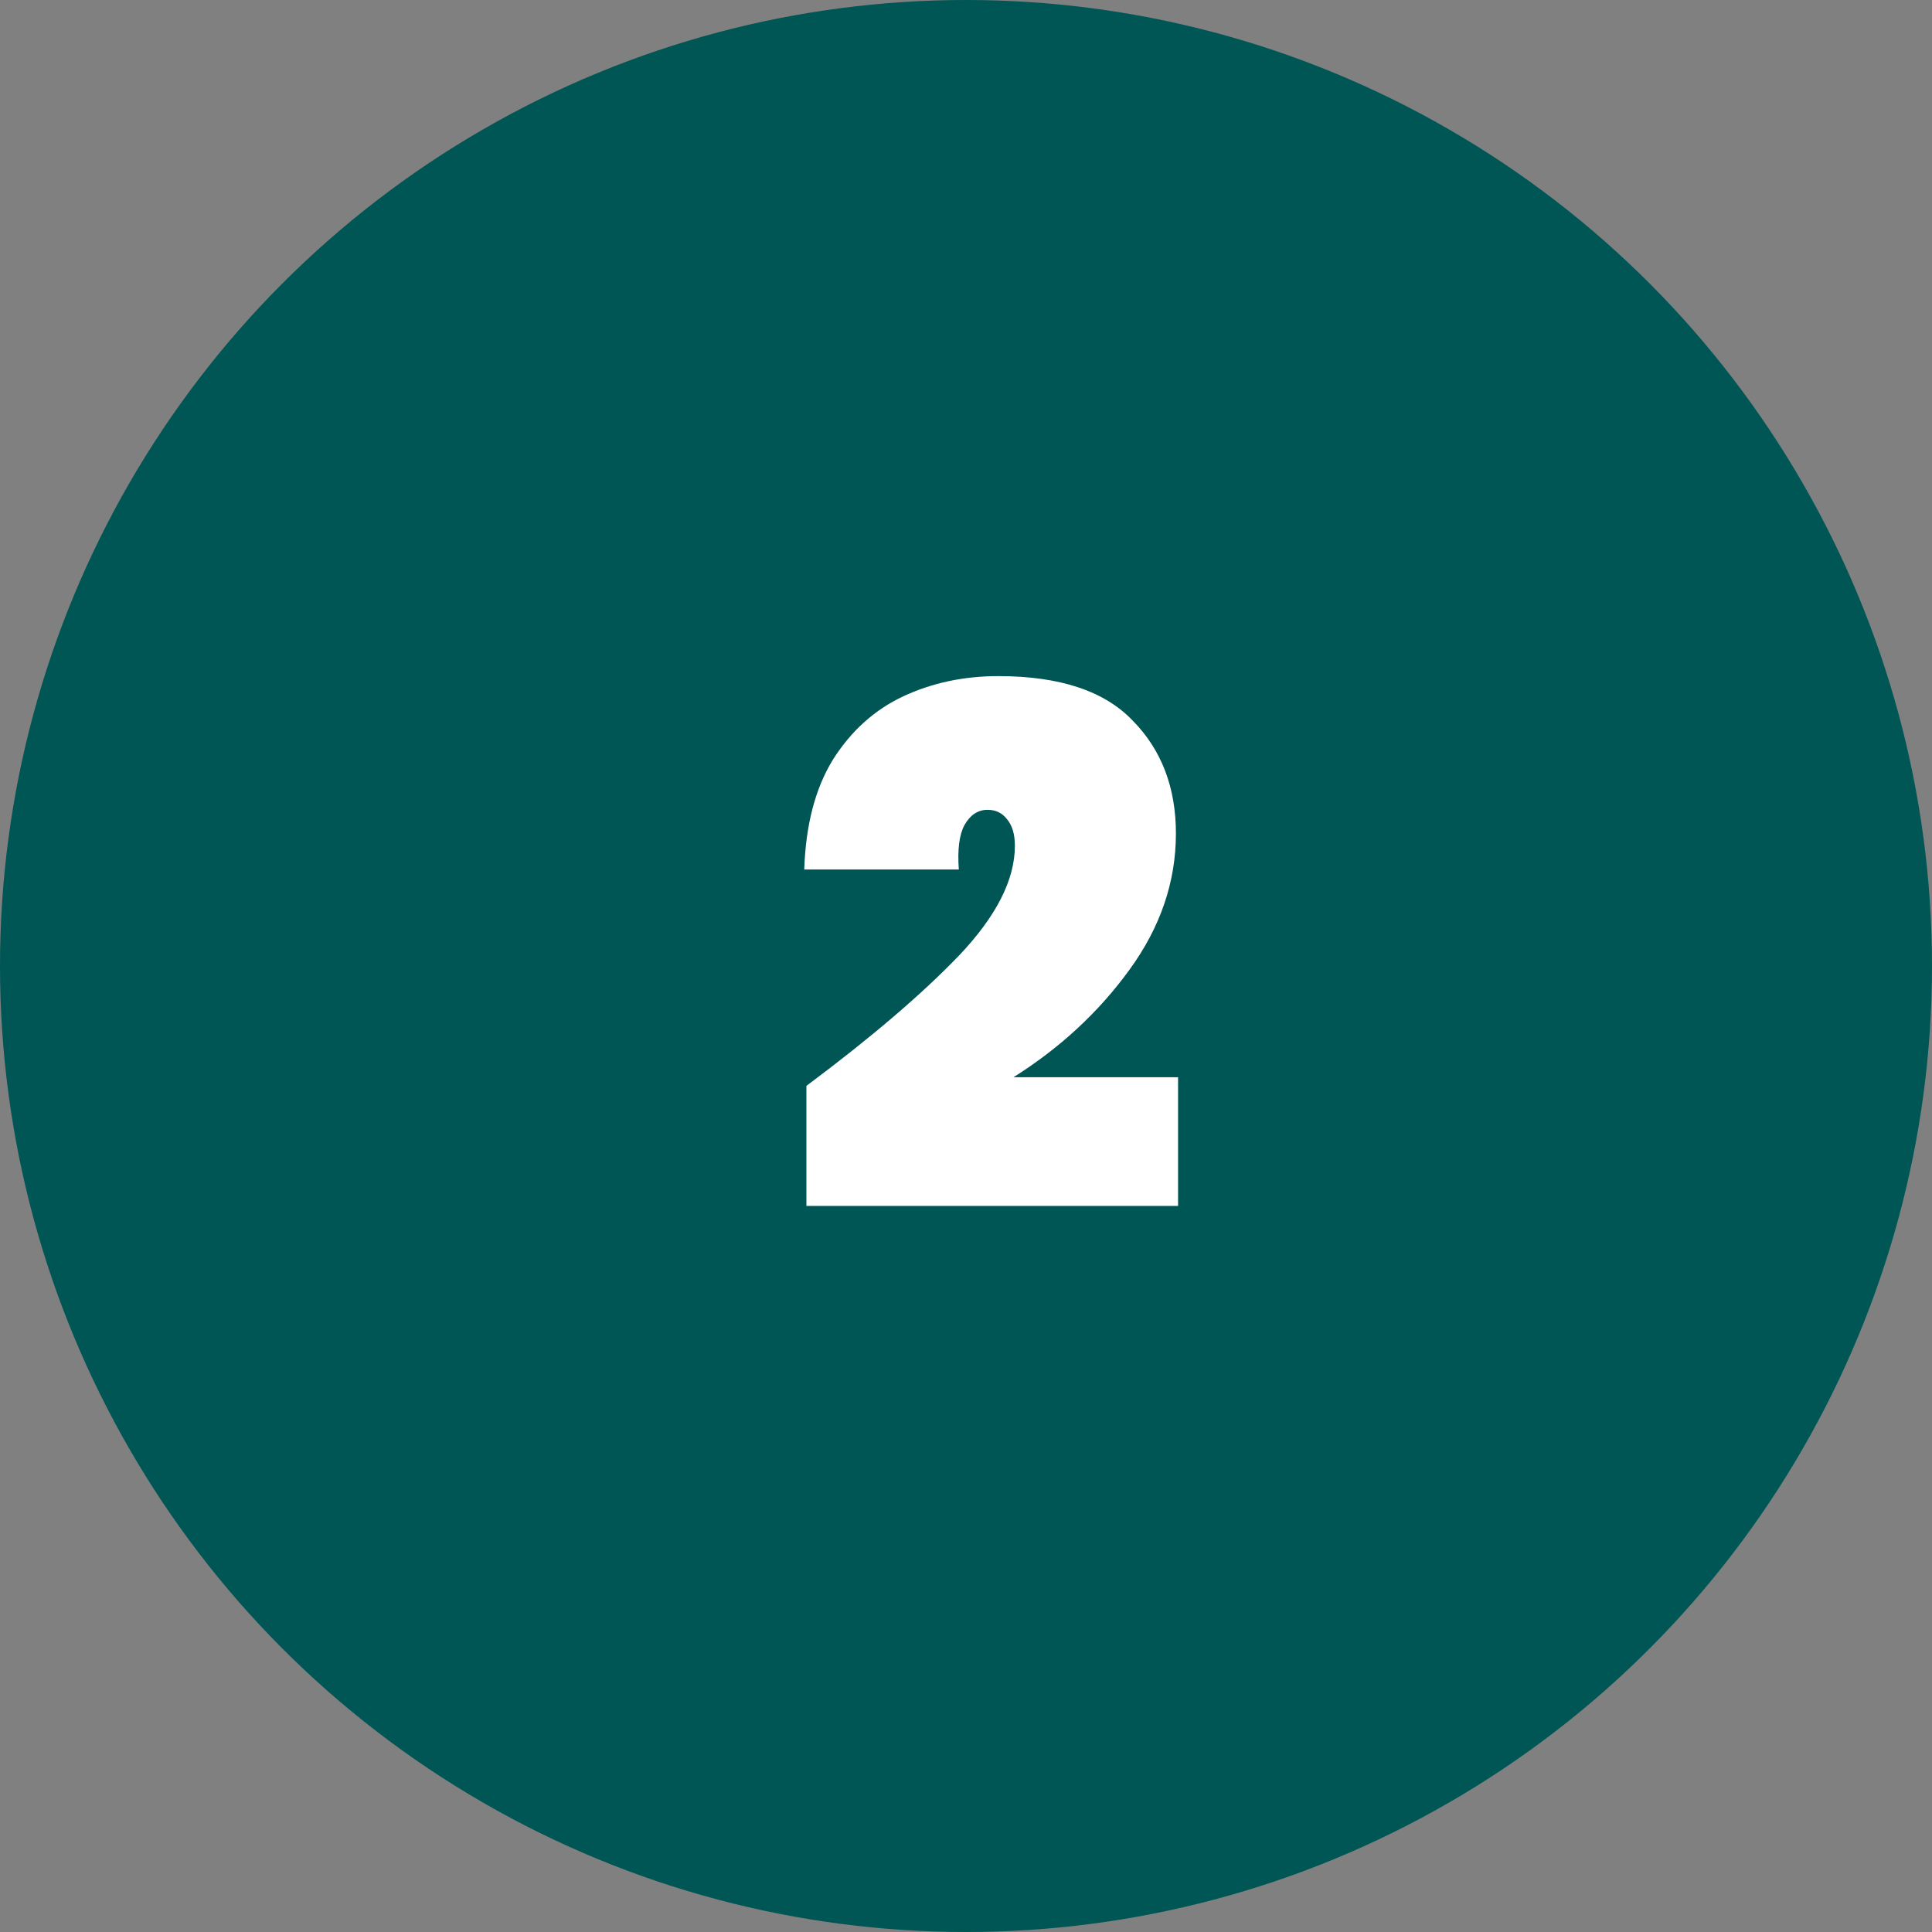 <svg width="86" height="86" viewBox="0 0 86 86" fill="none" xmlns="http://www.w3.org/2000/svg">
<rect x="0" y="0" width="86" height="86" fill="#808080" stroke="none"/>
<circle cx="43" cy="43" r="43" fill="#005555"/>
<path d="M35.896 48.336C38.755 46.203 41.016 44.272 42.68 42.544C44.344 40.795 45.176 39.163 45.176 37.648C45.176 37.136 45.059 36.741 44.824 36.464C44.611 36.187 44.323 36.048 43.96 36.048C43.533 36.048 43.192 36.272 42.936 36.72C42.701 37.147 42.616 37.808 42.68 38.704H35.8C35.864 36.72 36.291 35.088 37.08 33.808C37.891 32.528 38.936 31.589 40.216 30.992C41.496 30.395 42.904 30.096 44.44 30.096C47.171 30.096 49.165 30.757 50.424 32.08C51.704 33.381 52.344 35.056 52.344 37.104C52.344 39.259 51.651 41.285 50.264 43.184C48.899 45.061 47.181 46.651 45.112 47.952H52.44V53.68H35.896V48.336Z" fill="white"/>
</svg>

